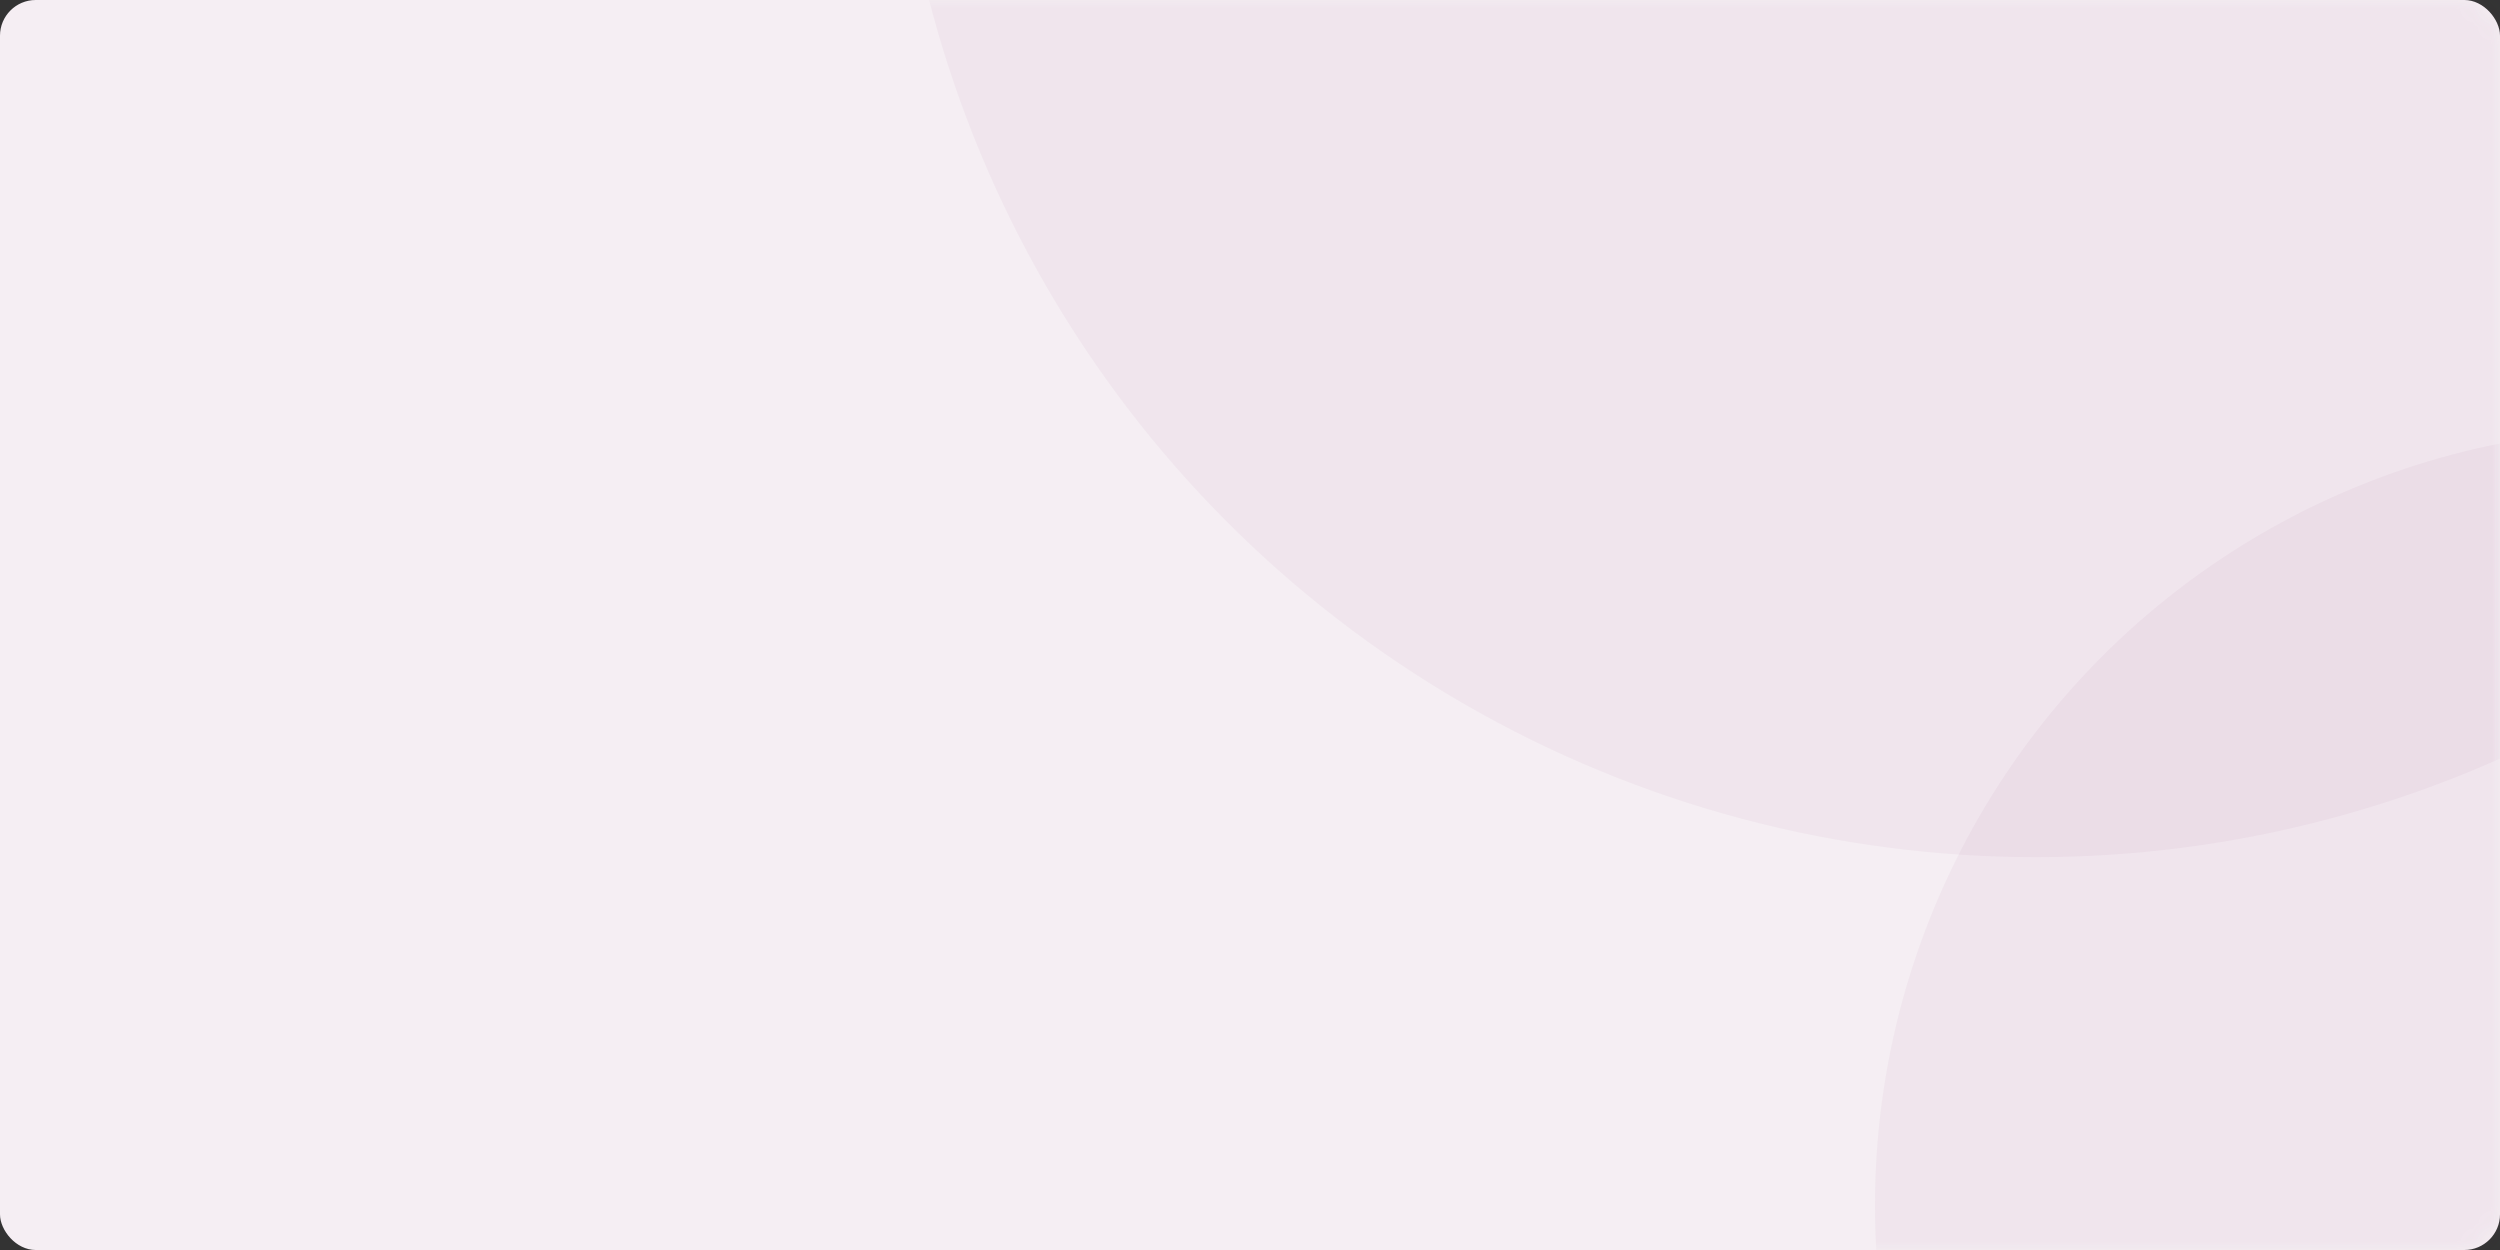 <?xml version="1.0" encoding="UTF-8"?>
<svg width="140px" height="70px" viewBox="0 0 140 70" version="1.1" xmlns="http://www.w3.org/2000/svg" xmlns:xlink="http://www.w3.org/1999/xlink">
    <rect x="0" y="0" width="140" height="70" fill="#333333" stroke="none"/>
    <title>椭圆形</title>
    <defs>
        <rect id="path-1" x="0" y="0" width="140" height="70" rx="2"></rect>
    </defs>
    <g id="设计方案（6.4）" stroke="none" stroke-width="1" fill="none" fill-rule="evenodd">
        <g id="管理/资产目录管理备份" transform="translate(-570, -384)">
            <g id="Content" transform="translate(420, 50)">
                <g id="摘要信息" transform="translate(0, 100)">
                    <g id="资产清单" transform="translate(0, 129)">
                        <g id="椭圆形" transform="translate(150, 105)">
                            <mask id="mask-2" fill="white">
                                <use xlink:href="#path-1"></use>
                            </mask>
                            <use id="蒙版" fill="#F5EEF3" xlink:href="#path-1"></use>
                            <circle fill-opacity="0.06" fill="#9D5B8B" mask="url(#mask-2)" cx="148.5" cy="67.5" r="43.5"></circle>
                            <circle id="椭圆形备份-7" fill-opacity="0.06" fill="#9D5B8B" mask="url(#mask-2)" cx="114" cy="-16" r="64"></circle>
                        </g>
                    </g>
                </g>
            </g>
        </g>
    </g>
</svg>